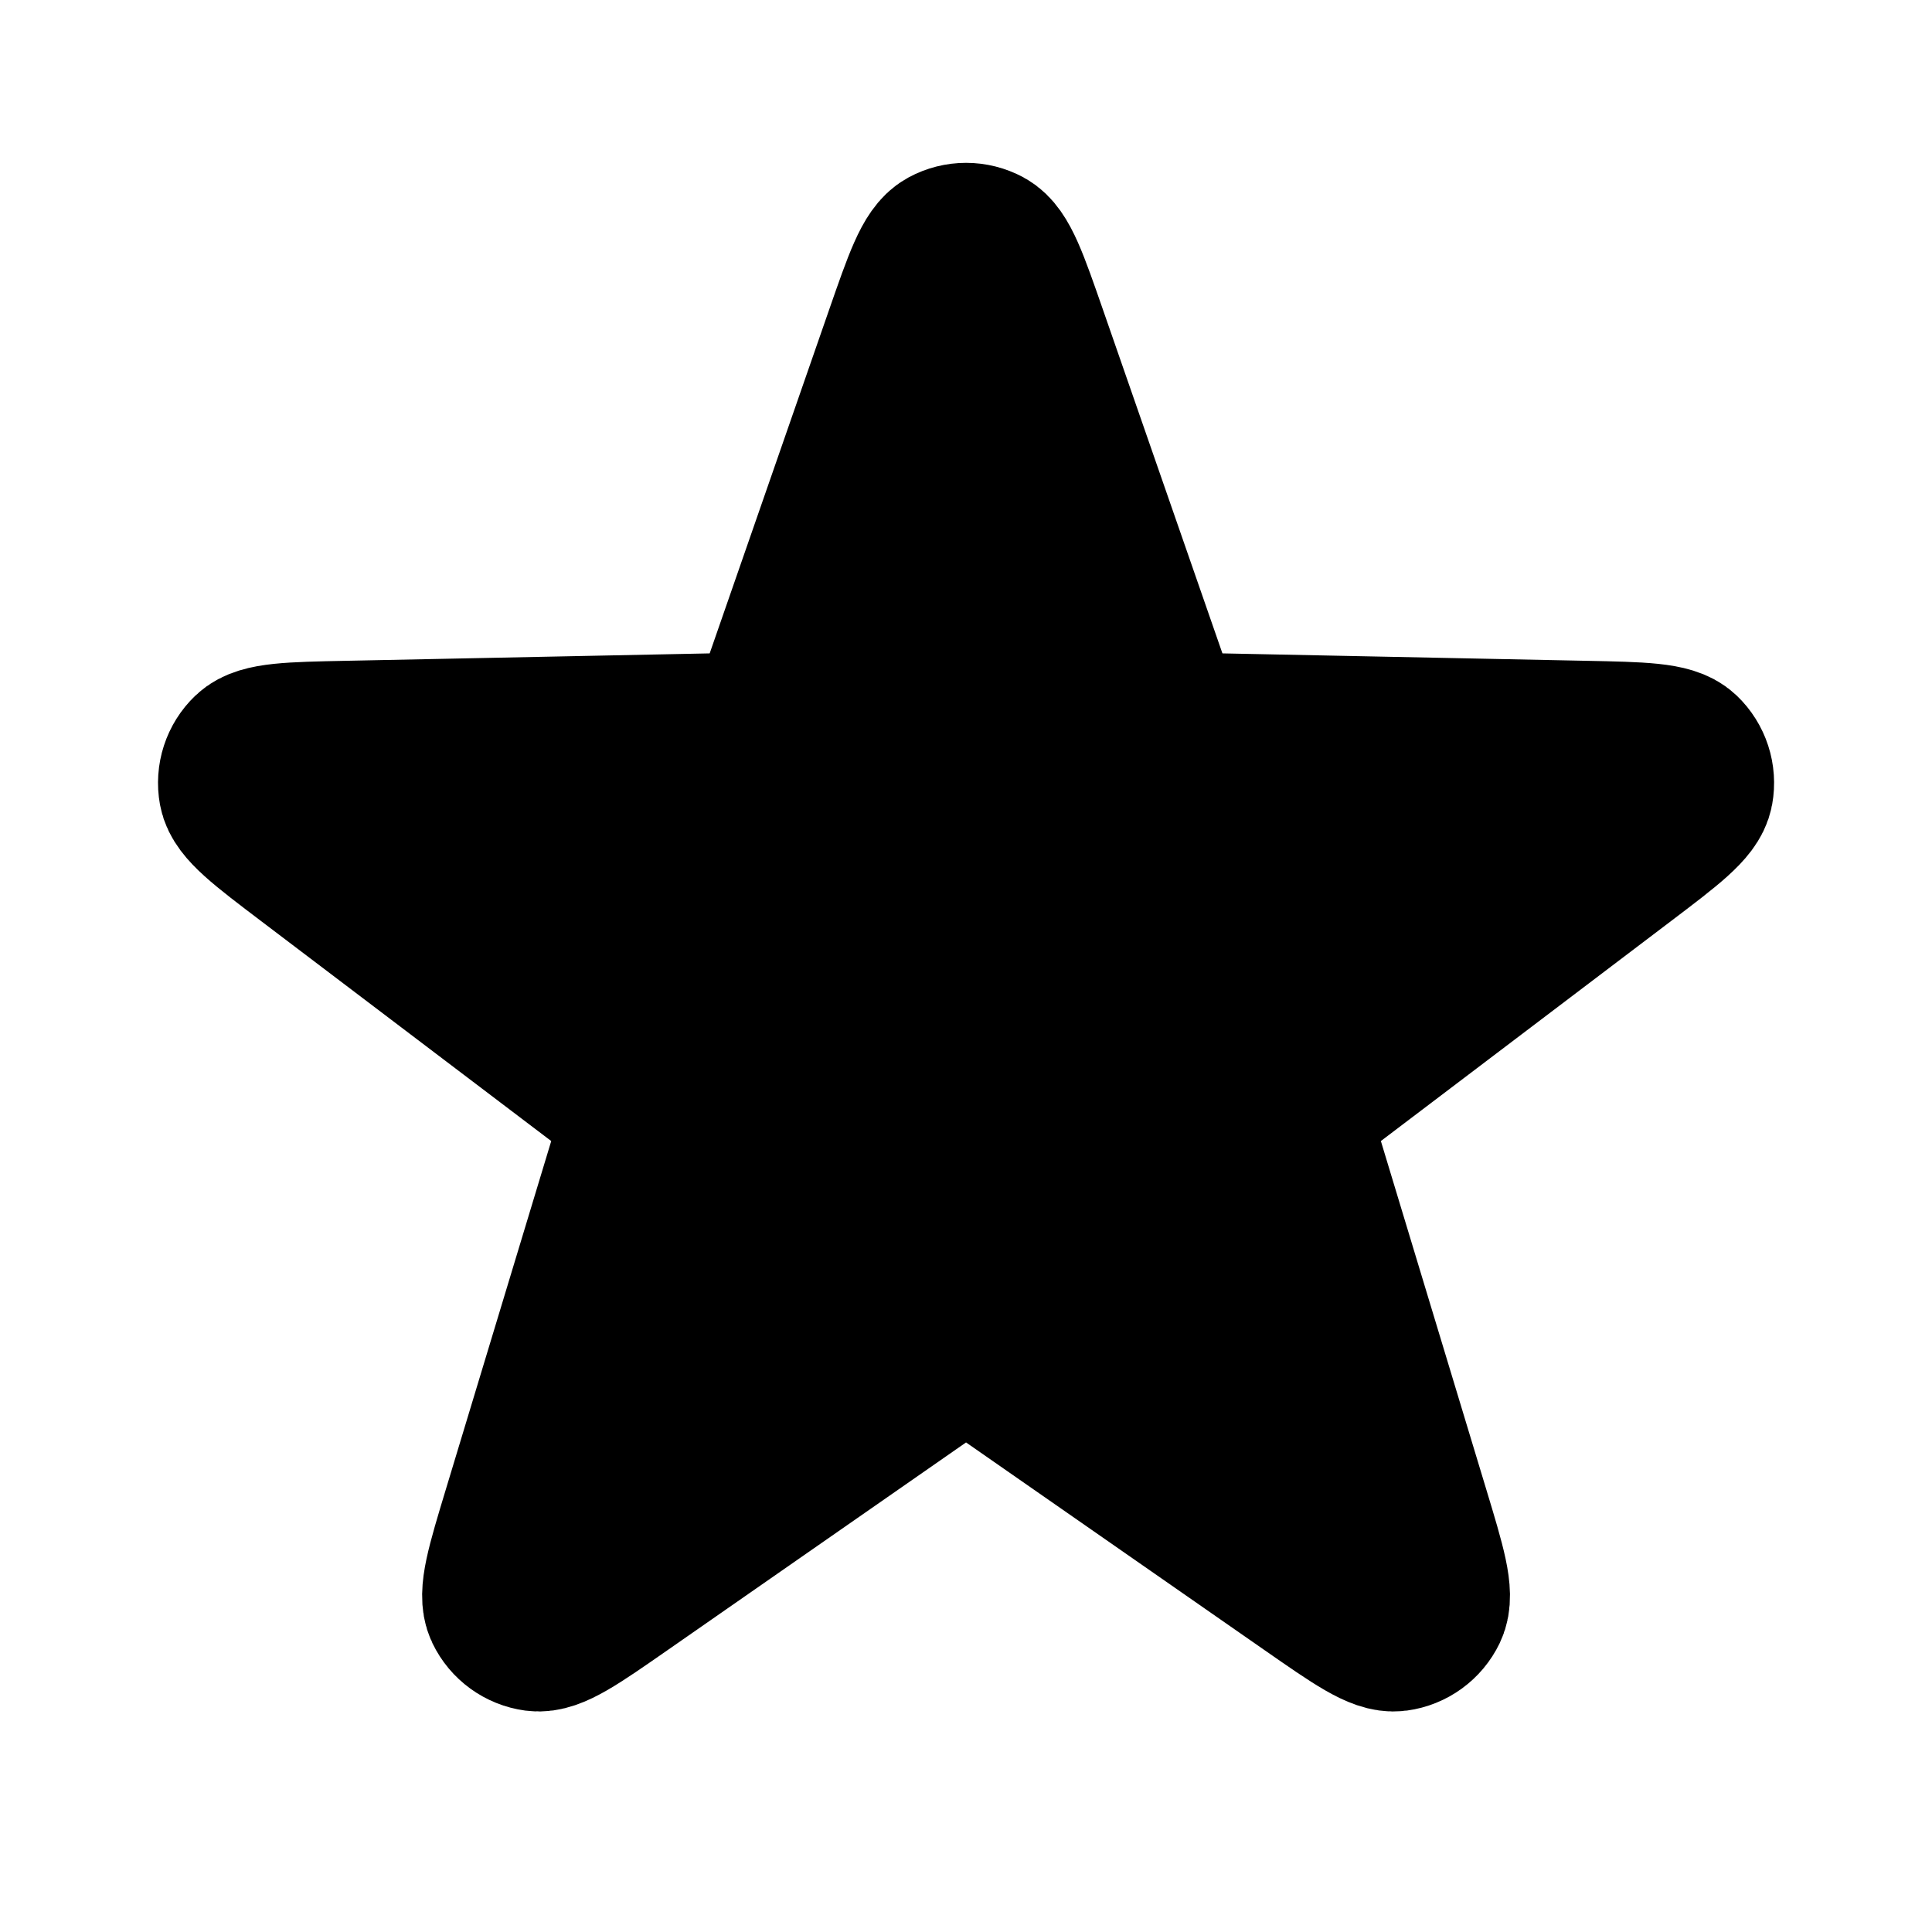 <svg width="800" height="800" viewBox="0 0 800 800" fill="none" xmlns="http://www.w3.org/2000/svg">
<path d="M374.833 139.133C382.55 116.936 386.407 105.838 392.113 102.762C397.05 100.099 402.993 100.099 407.933 102.762C413.637 105.838 417.493 116.936 425.21 139.133L476.22 285.88C478.417 292.197 479.513 295.356 481.493 297.708C483.24 299.786 485.47 301.406 487.987 302.426C490.833 303.581 494.177 303.649 500.863 303.785L656.19 306.951C679.687 307.429 691.433 307.669 696.123 312.144C700.18 316.017 702.017 321.671 701.01 327.19C699.85 333.567 690.487 340.663 671.76 354.863L547.957 448.72C542.627 452.763 539.964 454.783 538.337 457.39C536.9 459.697 536.05 462.317 535.857 465.023C535.64 468.09 536.607 471.29 538.543 477.693L583.533 626.397C590.337 648.89 593.74 660.137 590.933 665.977C588.503 671.033 583.693 674.527 578.133 675.277C571.71 676.14 562.067 669.43 542.777 656.007L415.253 567.27C409.763 563.45 407.02 561.54 404.037 560.797C401.4 560.143 398.643 560.143 396.01 560.797C393.027 561.54 390.28 563.45 384.79 567.27L257.269 656.007C237.979 669.43 228.335 676.14 221.911 675.277C216.352 674.527 211.542 671.033 209.112 665.977C206.305 660.137 209.708 648.89 216.513 626.397L261.501 477.693C263.438 471.29 264.406 468.09 264.188 465.023C263.996 462.317 263.144 459.697 261.708 457.39C260.082 454.783 257.417 452.763 252.088 448.72L128.286 354.863C109.559 340.663 100.196 333.567 99.034 327.19C98.028 321.671 99.865 316.017 103.923 312.144C108.611 307.669 120.358 307.43 143.853 306.951L299.18 303.785C305.867 303.649 309.21 303.581 312.059 302.426C314.575 301.406 316.805 299.786 318.553 297.708C320.531 295.356 321.629 292.197 323.825 285.88L374.833 139.133Z" fill="black" stroke="black" stroke-width="66.667" stroke-linecap="round" stroke-linejoin="round"/>
</svg>
